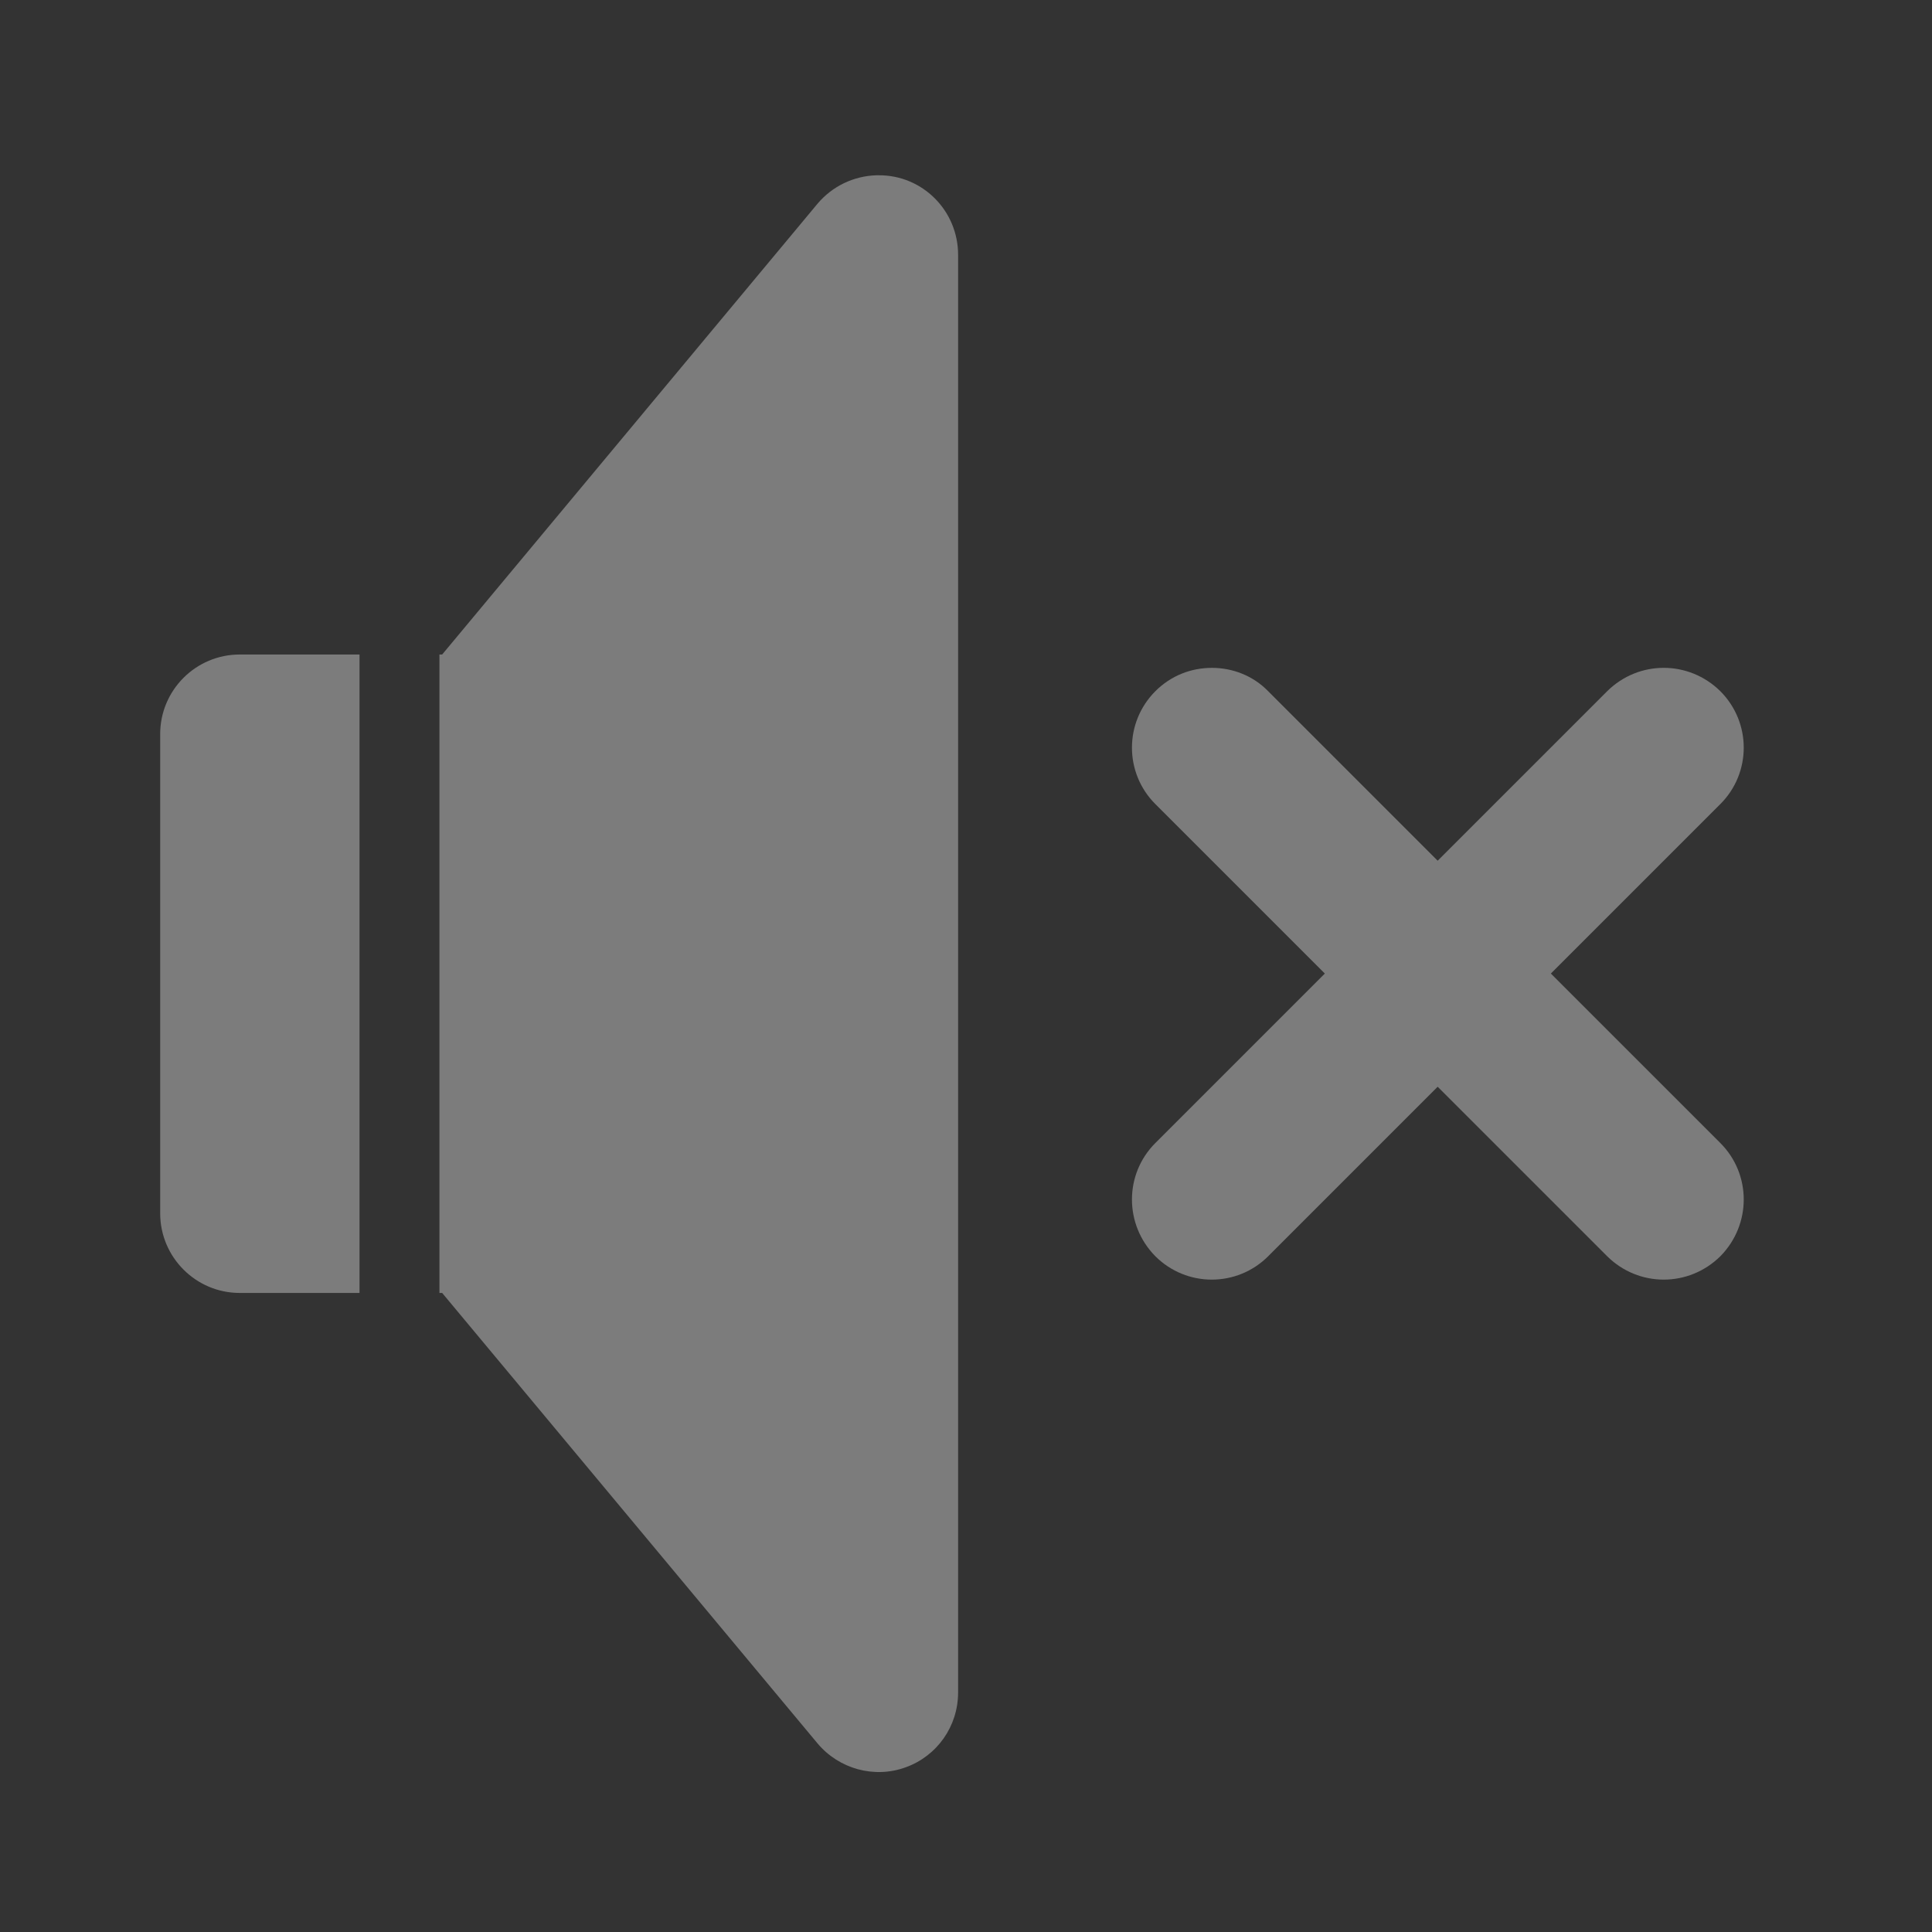 <?xml version="1.0" encoding="UTF-8"?>
<svg xmlns="http://www.w3.org/2000/svg" xmlns:xlink="http://www.w3.org/1999/xlink" width="22px" height="22px" viewBox="0 0 22 22" version="1.1">
<rect x="0" y="0" width="22" height="22" fill="#333333" stroke="none"/>
<g id="surface1">
<path style=" stroke:none;fill-rule:nonzero;fill:rgb(93.333%,93.333%,93.333%);fill-opacity:0.392;" d="M 10.004 1.996 C 9.996 1.996 9.988 1.996 9.98 1.996 C 9.719 2.004 9.477 2.121 9.309 2.32 L 5.035 7.453 L 5.004 7.453 L 5.004 14.723 L 5.035 14.723 L 9.309 19.852 C 9.555 20.145 9.957 20.254 10.312 20.125 C 10.672 19.996 10.91 19.656 10.91 19.273 L 10.91 2.902 C 10.91 2.398 10.504 1.992 10.004 1.996 Z M 2.73 7.453 C 2.23 7.453 1.824 7.859 1.824 8.359 L 1.824 13.816 C 1.824 14.316 2.23 14.723 2.73 14.723 L 4.094 14.723 L 4.094 7.453 Z M 2.73 7.453 "/>
<path style=" stroke:none;fill-rule:nonzero;fill:rgb(93.333%,93.333%,93.333%);fill-opacity:0.392;" d="M 13.801 7.605 C 13.566 7.605 13.336 7.691 13.156 7.871 C 12.801 8.227 12.801 8.801 13.156 9.156 L 15.086 11.086 L 13.156 13.016 C 12.801 13.371 12.801 13.945 13.156 14.305 C 13.512 14.66 14.086 14.66 14.441 14.305 L 16.371 12.375 L 18.301 14.305 C 18.66 14.66 19.23 14.66 19.59 14.305 C 19.945 13.945 19.945 13.371 19.59 13.016 L 17.66 11.086 L 19.59 9.156 C 19.945 8.801 19.945 8.227 19.59 7.871 C 19.23 7.516 18.66 7.516 18.301 7.871 L 16.371 9.801 L 14.441 7.871 C 14.266 7.691 14.031 7.605 13.801 7.605 Z M 13.801 7.605 "/>
</g>
</svg>
